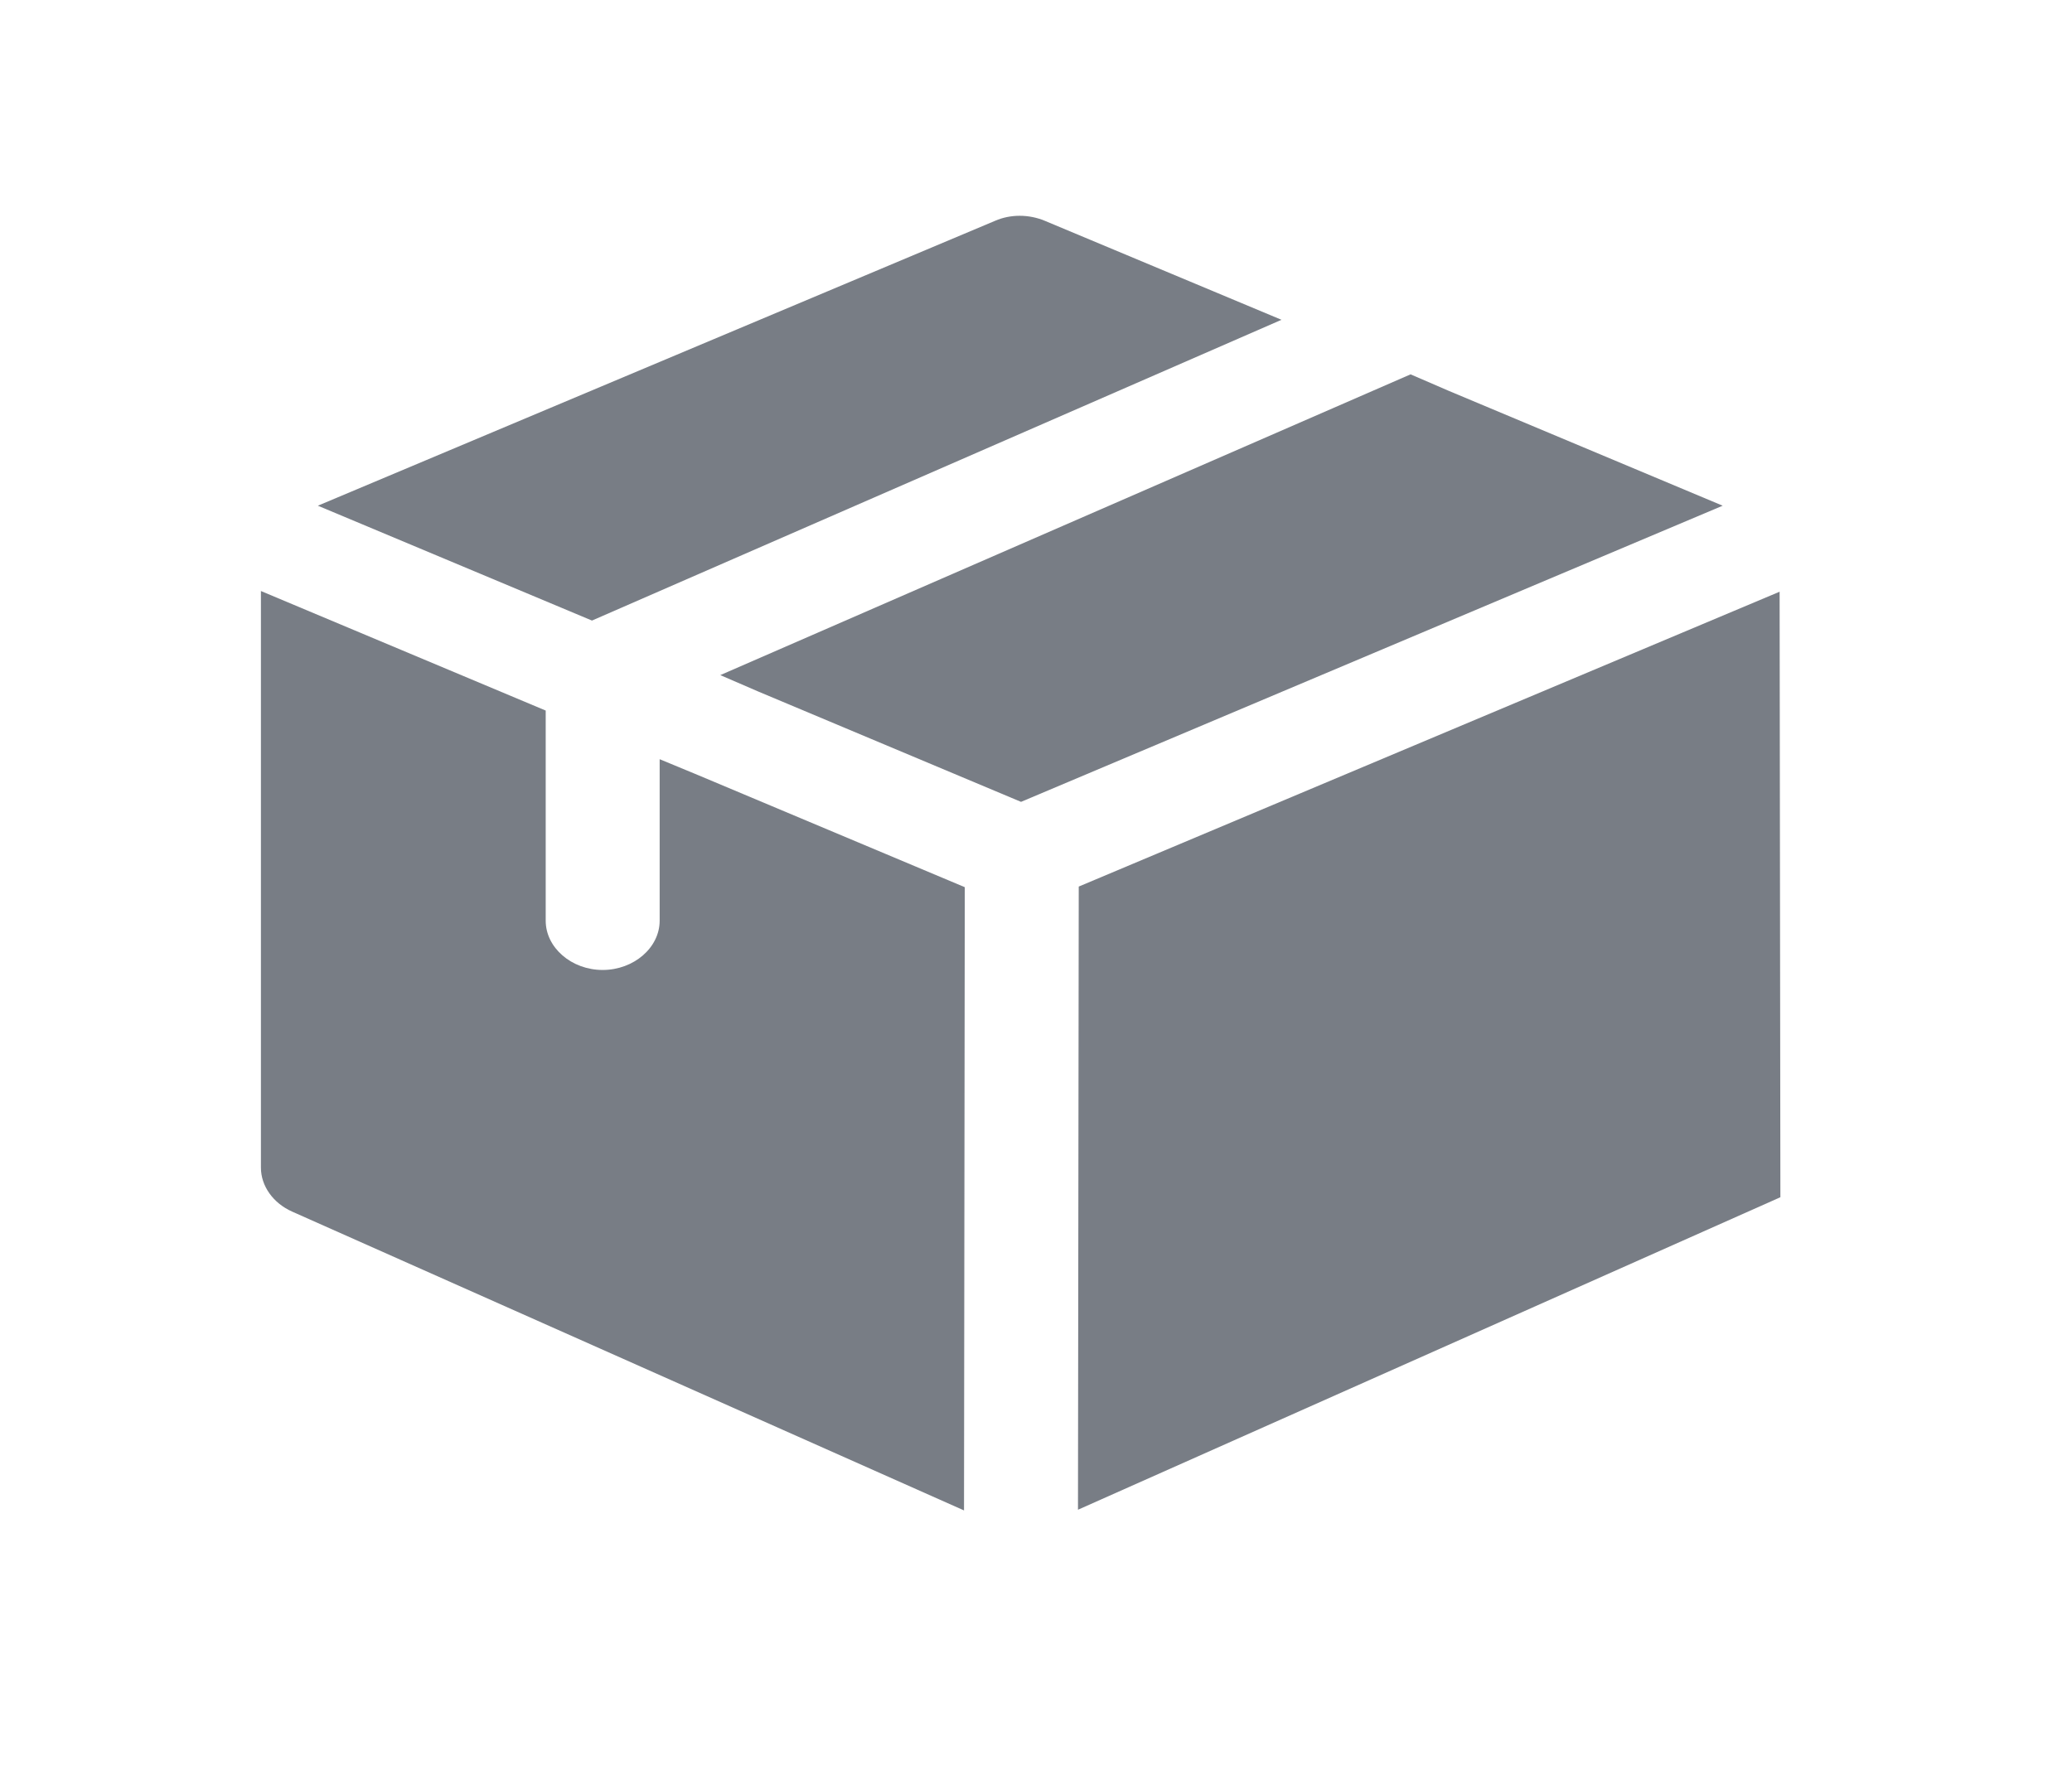<svg width="27" height="23" viewBox="0 0 27 23" fill="#787D85" xmlns="http://www.w3.org/2000/svg">
<path d="M16.699 4.168L7.714 8.088L4.142 6.591L12.969 2.877C13.167 2.791 13.405 2.791 13.613 2.877L16.699 4.168Z" />
<path d="M22.448 6.591L13.305 10.451L9.881 9.013L9.386 8.799L18.381 4.879L18.876 5.093L22.448 6.591Z" />
<path d="M12.572 11.563L12.562 19.686L3.806 15.791C3.558 15.68 3.4 15.457 3.4 15.218V7.703L7.111 9.261V12C7.111 12.351 7.447 12.642 7.853 12.642C8.259 12.642 8.596 12.351 8.596 12V9.895L9.091 10.1L12.572 11.563Z" />
<path d="M23.19 7.712L14.057 11.555L14.047 19.677L23.2 15.604L23.19 7.712Z" />
</svg>
